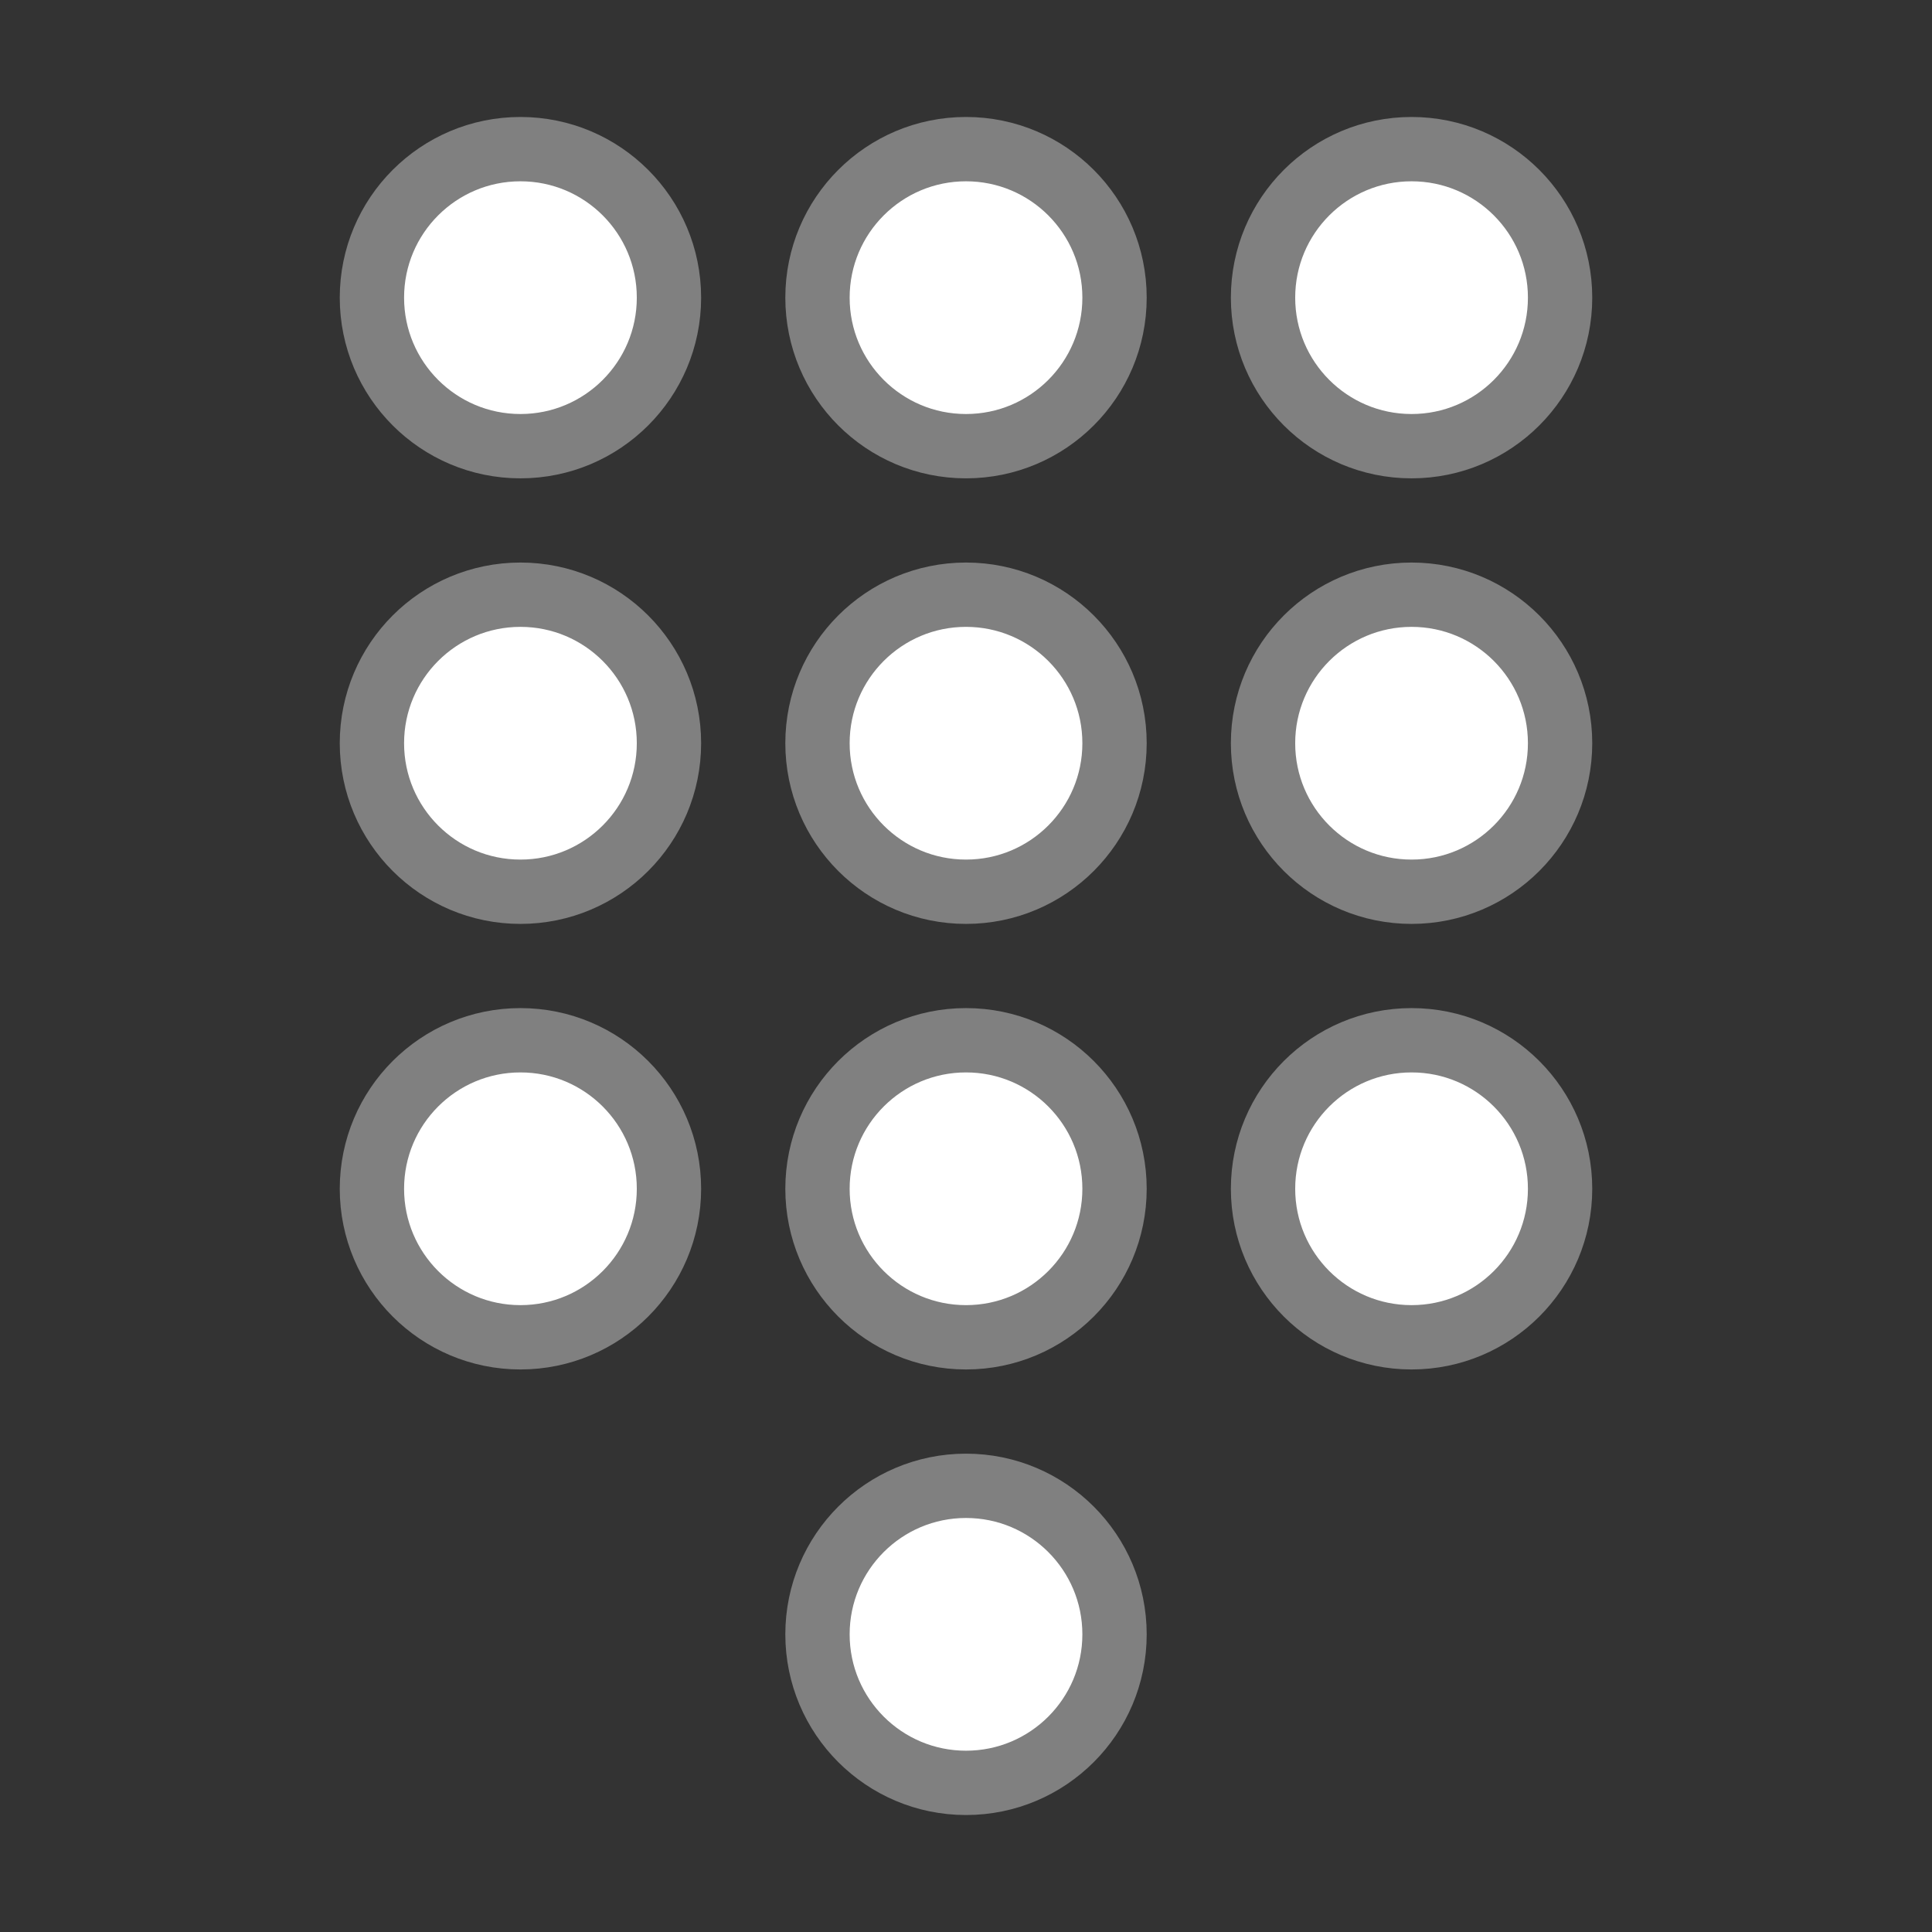 <?xml version="1.0" encoding="UTF-8" standalone="no"?>
<!-- Created with Inkscape (http://www.inkscape.org/) -->

<svg
   xmlns:dc="http://purl.org/dc/elements/1.1/"
   xmlns:cc="http://creativecommons.org/ns#"
   xmlns:rdf="http://www.w3.org/1999/02/22-rdf-syntax-ns#"
   xmlns:svg="http://www.w3.org/2000/svg"
   xmlns="http://www.w3.org/2000/svg"
   xmlns:sodipodi="http://sodipodi.sourceforge.net/DTD/sodipodi-0.dtd"
   xmlns:inkscape="http://www.inkscape.org/namespaces/inkscape"
   width="546.133"
   height="546.133"
   viewBox="0 0 135.467 135.467"
   id="svg2"
   version="1.1"
   inkscape:version="0.92.0 r"
   sodipodi:docname="input-dialpad.svg">
  <rect x="0" y="0" width="135.467" height="135.467" fill="#333333" stroke="none"/>
  <defs
     id="defs4" />
  <sodipodi:namedview
     id="base"
     pagecolor="#ffffff"
     bordercolor="#666666"
     borderopacity="1.0"
     inkscape:pageopacity="0.0"
     inkscape:pageshadow="2"
     inkscape:zoom="1.1821942"
     inkscape:cx="-35.280128"
     inkscape:cy="240.88701"
     inkscape:document-units="mm"
     inkscape:current-layer="layer1"
     showgrid="false"
     inkscape:window-width="1680"
     inkscape:window-height="996"
     inkscape:window-x="0"
     inkscape:window-y="22"
     inkscape:window-maximized="1"
     units="px" />
  <g
     inkscape:label="Capa 1"
     inkscape:groupmode="layer"
     id="layer1"
     transform="translate(0,-161.533)">
    <g
       id="g4143"
       transform="translate(1.729,-2.344)">
      <ellipse
         ry="10.414"
         rx="10.414"
         cy="247.231"
         cx="34.763"
         id="path4141"
         style="opacity:1;fill:#ffffff;fill-opacity:1;fill-rule:evenodd;stroke:#808080;stroke-width:4.51;stroke-linecap:butt;stroke-linejoin:round;stroke-miterlimit:4;stroke-dasharray:none;stroke-dashoffset:0;stroke-opacity:1" />
      <ellipse
         ry="10.414"
         rx="10.414"
         cy="215.99"
         cx="34.763"
         id="path4141-6"
         style="opacity:1;fill:#ffffff;fill-opacity:1;fill-rule:evenodd;stroke:#808080;stroke-width:4.51;stroke-linecap:butt;stroke-linejoin:round;stroke-miterlimit:4;stroke-dasharray:none;stroke-dashoffset:0;stroke-opacity:1" />
      <ellipse
         ry="10.414"
         rx="10.414"
         cy="184.748"
         cx="34.763"
         id="path4141-0"
         style="opacity:1;fill:#ffffff;fill-opacity:1;fill-rule:evenodd;stroke:#808080;stroke-width:4.51;stroke-linecap:butt;stroke-linejoin:round;stroke-miterlimit:4;stroke-dasharray:none;stroke-dashoffset:0;stroke-opacity:1" />
      <ellipse
         ry="10.414"
         rx="10.414"
         cy="247.231"
         cx="66.005"
         id="path4141-60"
         style="opacity:1;fill:#ffffff;fill-opacity:1;fill-rule:evenodd;stroke:#808080;stroke-width:4.51;stroke-linecap:butt;stroke-linejoin:round;stroke-miterlimit:4;stroke-dasharray:none;stroke-dashoffset:0;stroke-opacity:1" />
      <ellipse
         ry="10.414"
         rx="10.414"
         cy="215.99"
         cx="66.005"
         id="path4141-6-4"
         style="opacity:1;fill:#ffffff;fill-opacity:1;fill-rule:evenodd;stroke:#808080;stroke-width:4.51;stroke-linecap:butt;stroke-linejoin:round;stroke-miterlimit:4;stroke-dasharray:none;stroke-dashoffset:0;stroke-opacity:1" />
      <ellipse
         ry="10.414"
         rx="10.414"
         cy="184.748"
         cx="66.005"
         id="path4141-0-5"
         style="opacity:1;fill:#ffffff;fill-opacity:1;fill-rule:evenodd;stroke:#808080;stroke-width:4.51;stroke-linecap:butt;stroke-linejoin:round;stroke-miterlimit:4;stroke-dasharray:none;stroke-dashoffset:0;stroke-opacity:1" />
      <ellipse
         ry="10.414"
         rx="10.414"
         cy="247.231"
         cx="97.246"
         id="path4141-8"
         style="opacity:1;fill:#ffffff;fill-opacity:1;fill-rule:evenodd;stroke:#808080;stroke-width:4.51;stroke-linecap:butt;stroke-linejoin:round;stroke-miterlimit:4;stroke-dasharray:none;stroke-dashoffset:0;stroke-opacity:1" />
      <ellipse
         ry="10.414"
         rx="10.414"
         cy="215.99"
         cx="97.246"
         id="path4141-6-44"
         style="opacity:1;fill:#ffffff;fill-opacity:1;fill-rule:evenodd;stroke:#808080;stroke-width:4.51;stroke-linecap:butt;stroke-linejoin:round;stroke-miterlimit:4;stroke-dasharray:none;stroke-dashoffset:0;stroke-opacity:1" />
      <ellipse
         ry="10.414"
         rx="10.414"
         cy="184.748"
         cx="97.246"
         id="path4141-0-51"
         style="opacity:1;fill:#ffffff;fill-opacity:1;fill-rule:evenodd;stroke:#808080;stroke-width:4.51;stroke-linecap:butt;stroke-linejoin:round;stroke-miterlimit:4;stroke-dasharray:none;stroke-dashoffset:0;stroke-opacity:1" />
      <ellipse
         ry="10.414"
         rx="10.414"
         cy="278.473"
         cx="66.005"
         id="path4141-0-5-8"
         style="opacity:1;fill:#ffffff;fill-opacity:1;fill-rule:evenodd;stroke:#808080;stroke-width:4.51;stroke-linecap:butt;stroke-linejoin:round;stroke-miterlimit:4;stroke-dasharray:none;stroke-dashoffset:0;stroke-opacity:1" />
    </g>
  </g>
</svg>
